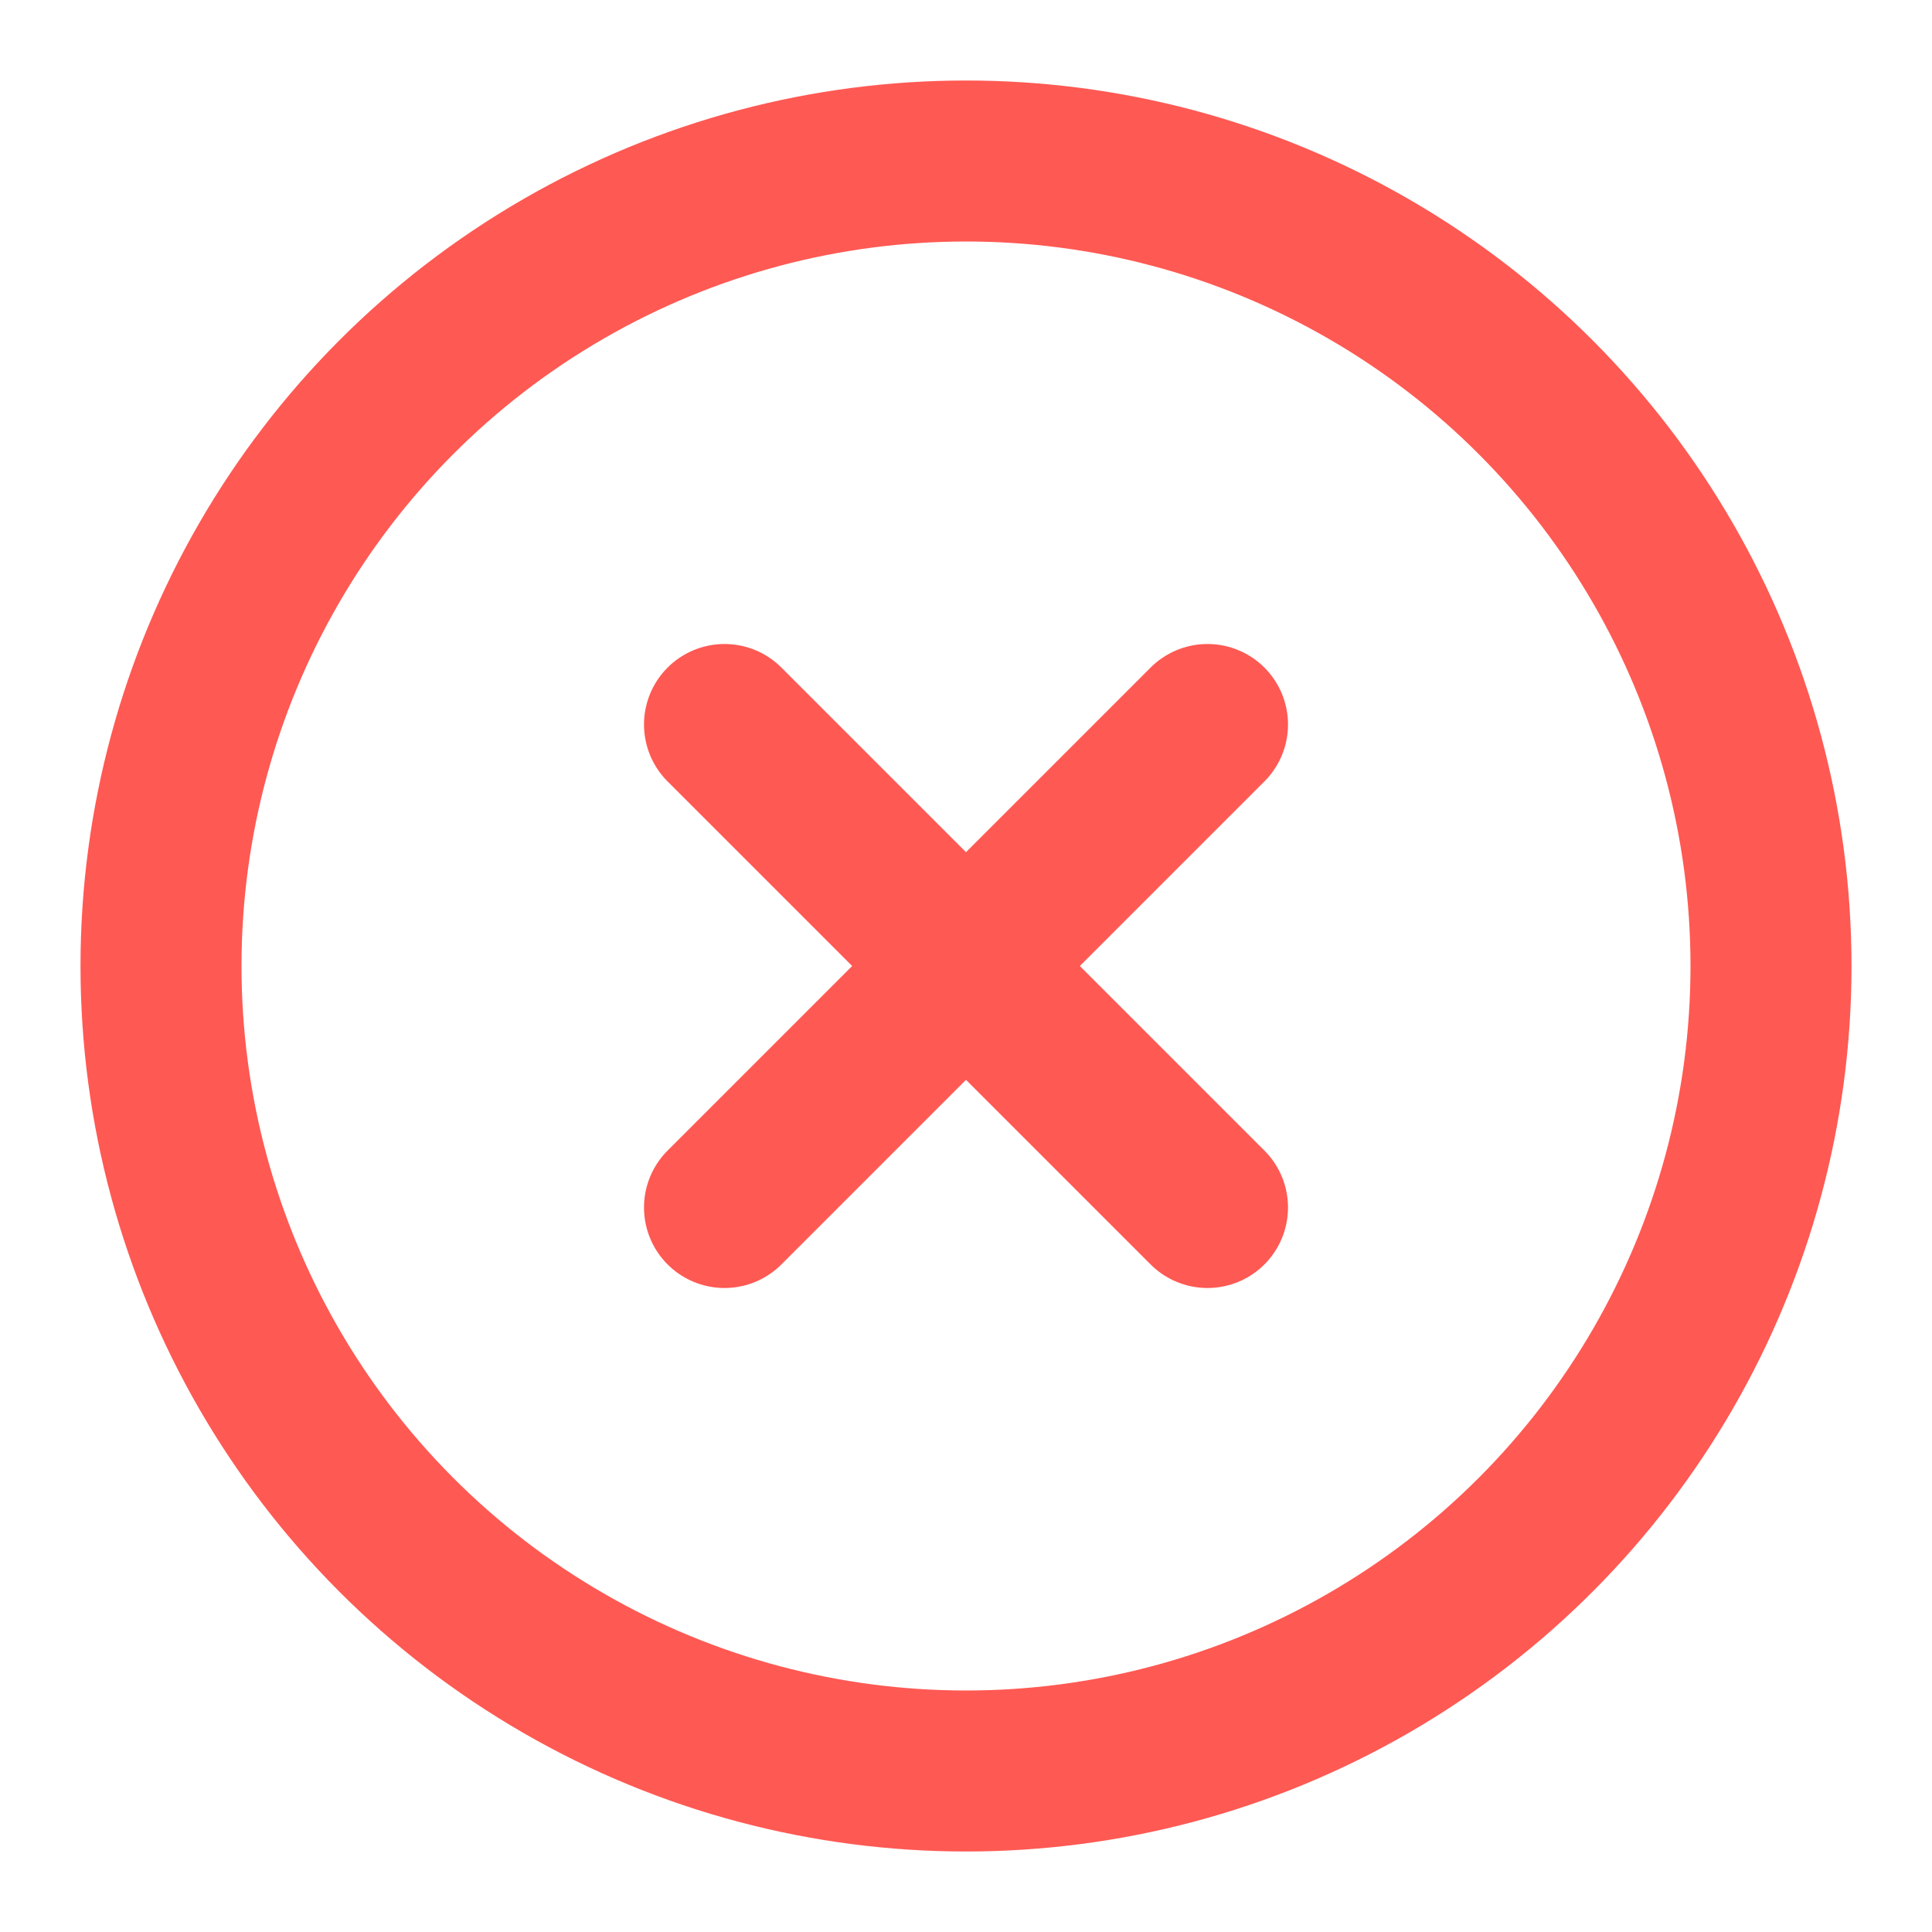 <svg xmlns="http://www.w3.org/2000/svg" width="30" height="30" viewBox="0 0 24 24" fill="none" stroke="#FF5953" stroke-width="2" stroke-linecap="round" stroke-linejoin="round" class="feather feather-x-circle"><circle cx="12" cy="12" r="10"></circle><line x1="15" y1="9" x2="9" y2="15"></line><line x1="9" y1="9" x2="15" y2="15"></line></svg>
